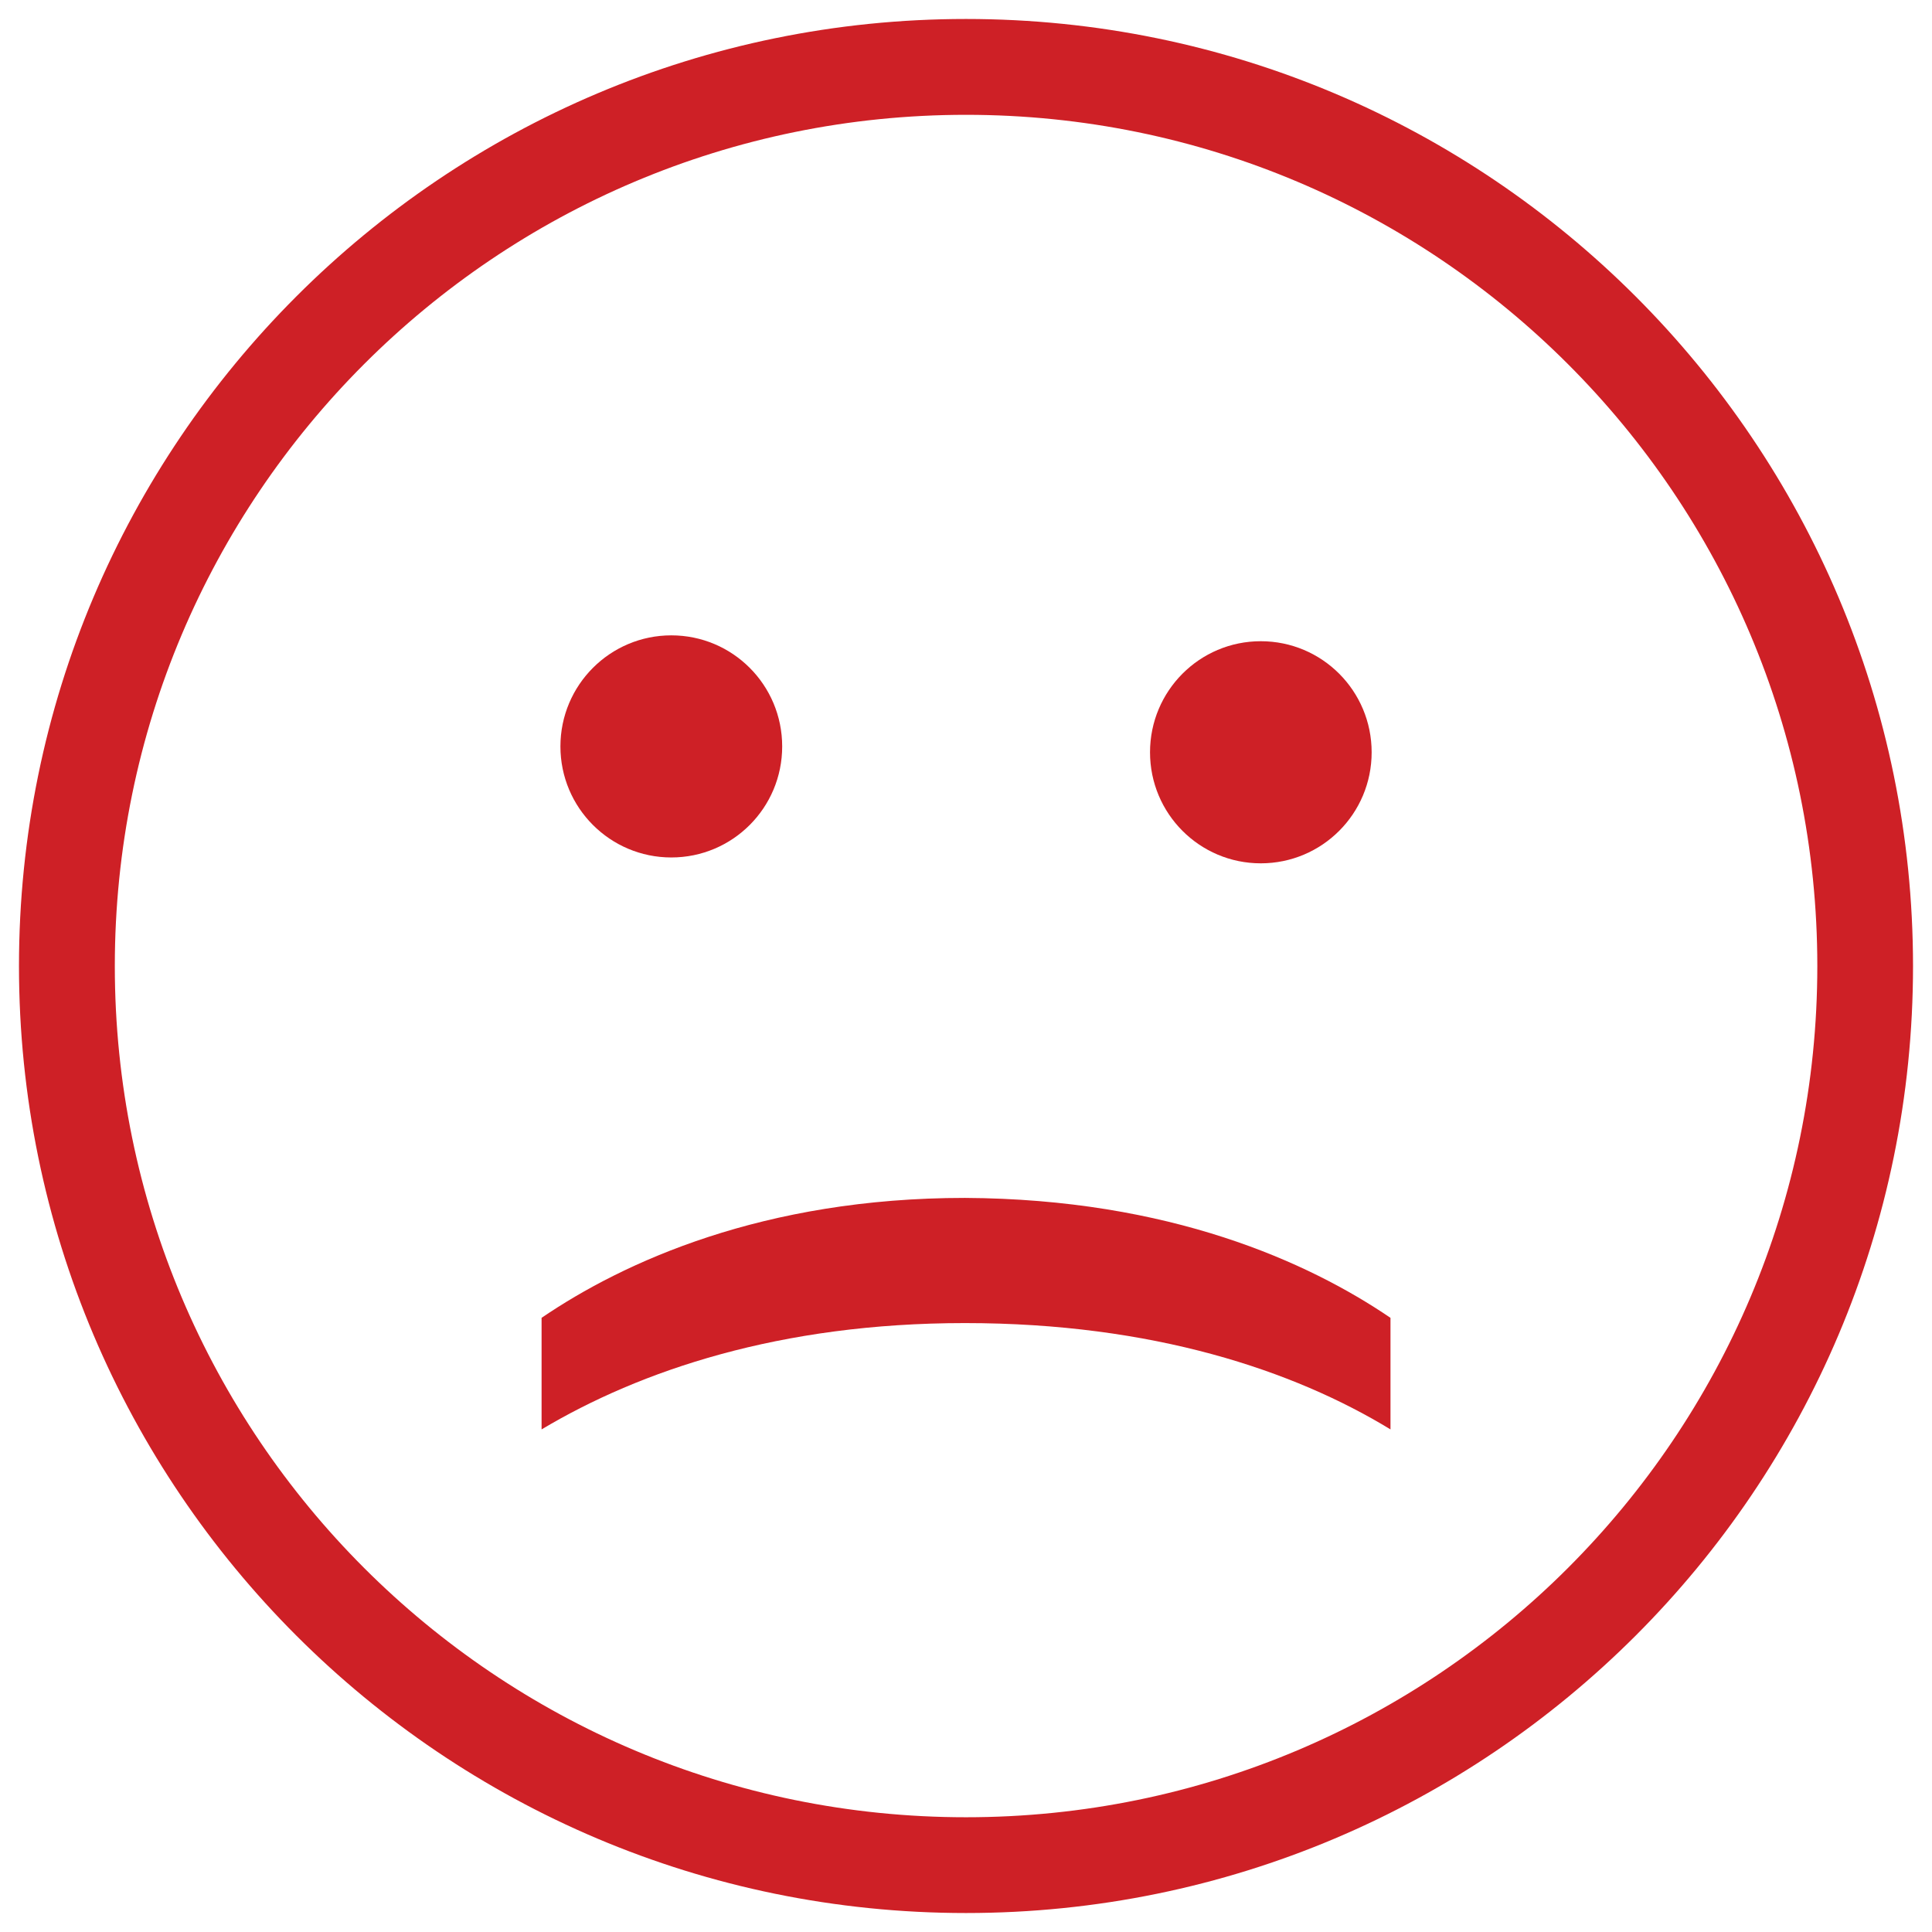 <?xml version="1.0" encoding="utf-8"?>
<!-- Generator: Adobe Illustrator 13.0.0, SVG Export Plug-In  -->
<!DOCTYPE svg PUBLIC "-//W3C//DTD SVG 1.1 Tiny//EN" "http://www.w3.org/Graphics/SVG/1.1/DTD/svg11-tiny.dtd">
<svg version="1.1" baseProfile="tiny"
	 xmlns="http://www.w3.org/2000/svg" xmlns:xlink="http://www.w3.org/1999/xlink" xmlns:a="http://ns.adobe.com/AdobeSVGViewerExtensions/3.0/"
	 x="0px" y="0px" width="28px" height="28px" viewBox="-0.275 -0.275 28 28" xml:space="preserve">
<defs>
</defs>
<path fill="#CE2026" d="M11.061,10.543c0,0.89-0.719,1.609-1.607,1.609c-0.887,0-1.607-0.72-1.607-1.609
	c0-0.891,0.721-1.61,1.607-1.61C10.342,8.933,11.061,9.652,11.061,10.543"/>
<path fill="#CE2026" d="M19.604,10.628c0,0.89-0.719,1.609-1.607,1.609c-0.887,0-1.605-0.72-1.605-1.609
	c0-0.891,0.719-1.61,1.605-1.61C18.885,9.018,19.604,9.737,19.604,10.628"/>
<path fill="#CE2026" d="M19.877,20.441c-1.402-0.854-3.441-1.541-6.168-1.541c-2.68,0-4.705,0.688-6.135,1.541v-1.617
	c1.188-0.809,3.213-1.738,6.135-1.738c2.969,0.015,4.979,0.93,6.168,1.738V20.441z"/>
<path fill="#CE2026" d="M13.725,0C6.146,0,0,6.146,0,13.726c0,7.579,6.146,13.724,13.725,13.724c7.58,0,13.725-6.145,13.725-13.724
	C27.449,6.146,21.305,0,13.725,0 M13.725,26.062c-6.813,0-12.336-5.522-12.336-12.336S6.911,1.389,13.725,1.389
	s12.338,5.523,12.338,12.337S20.538,26.062,13.725,26.062"/>
</svg>
